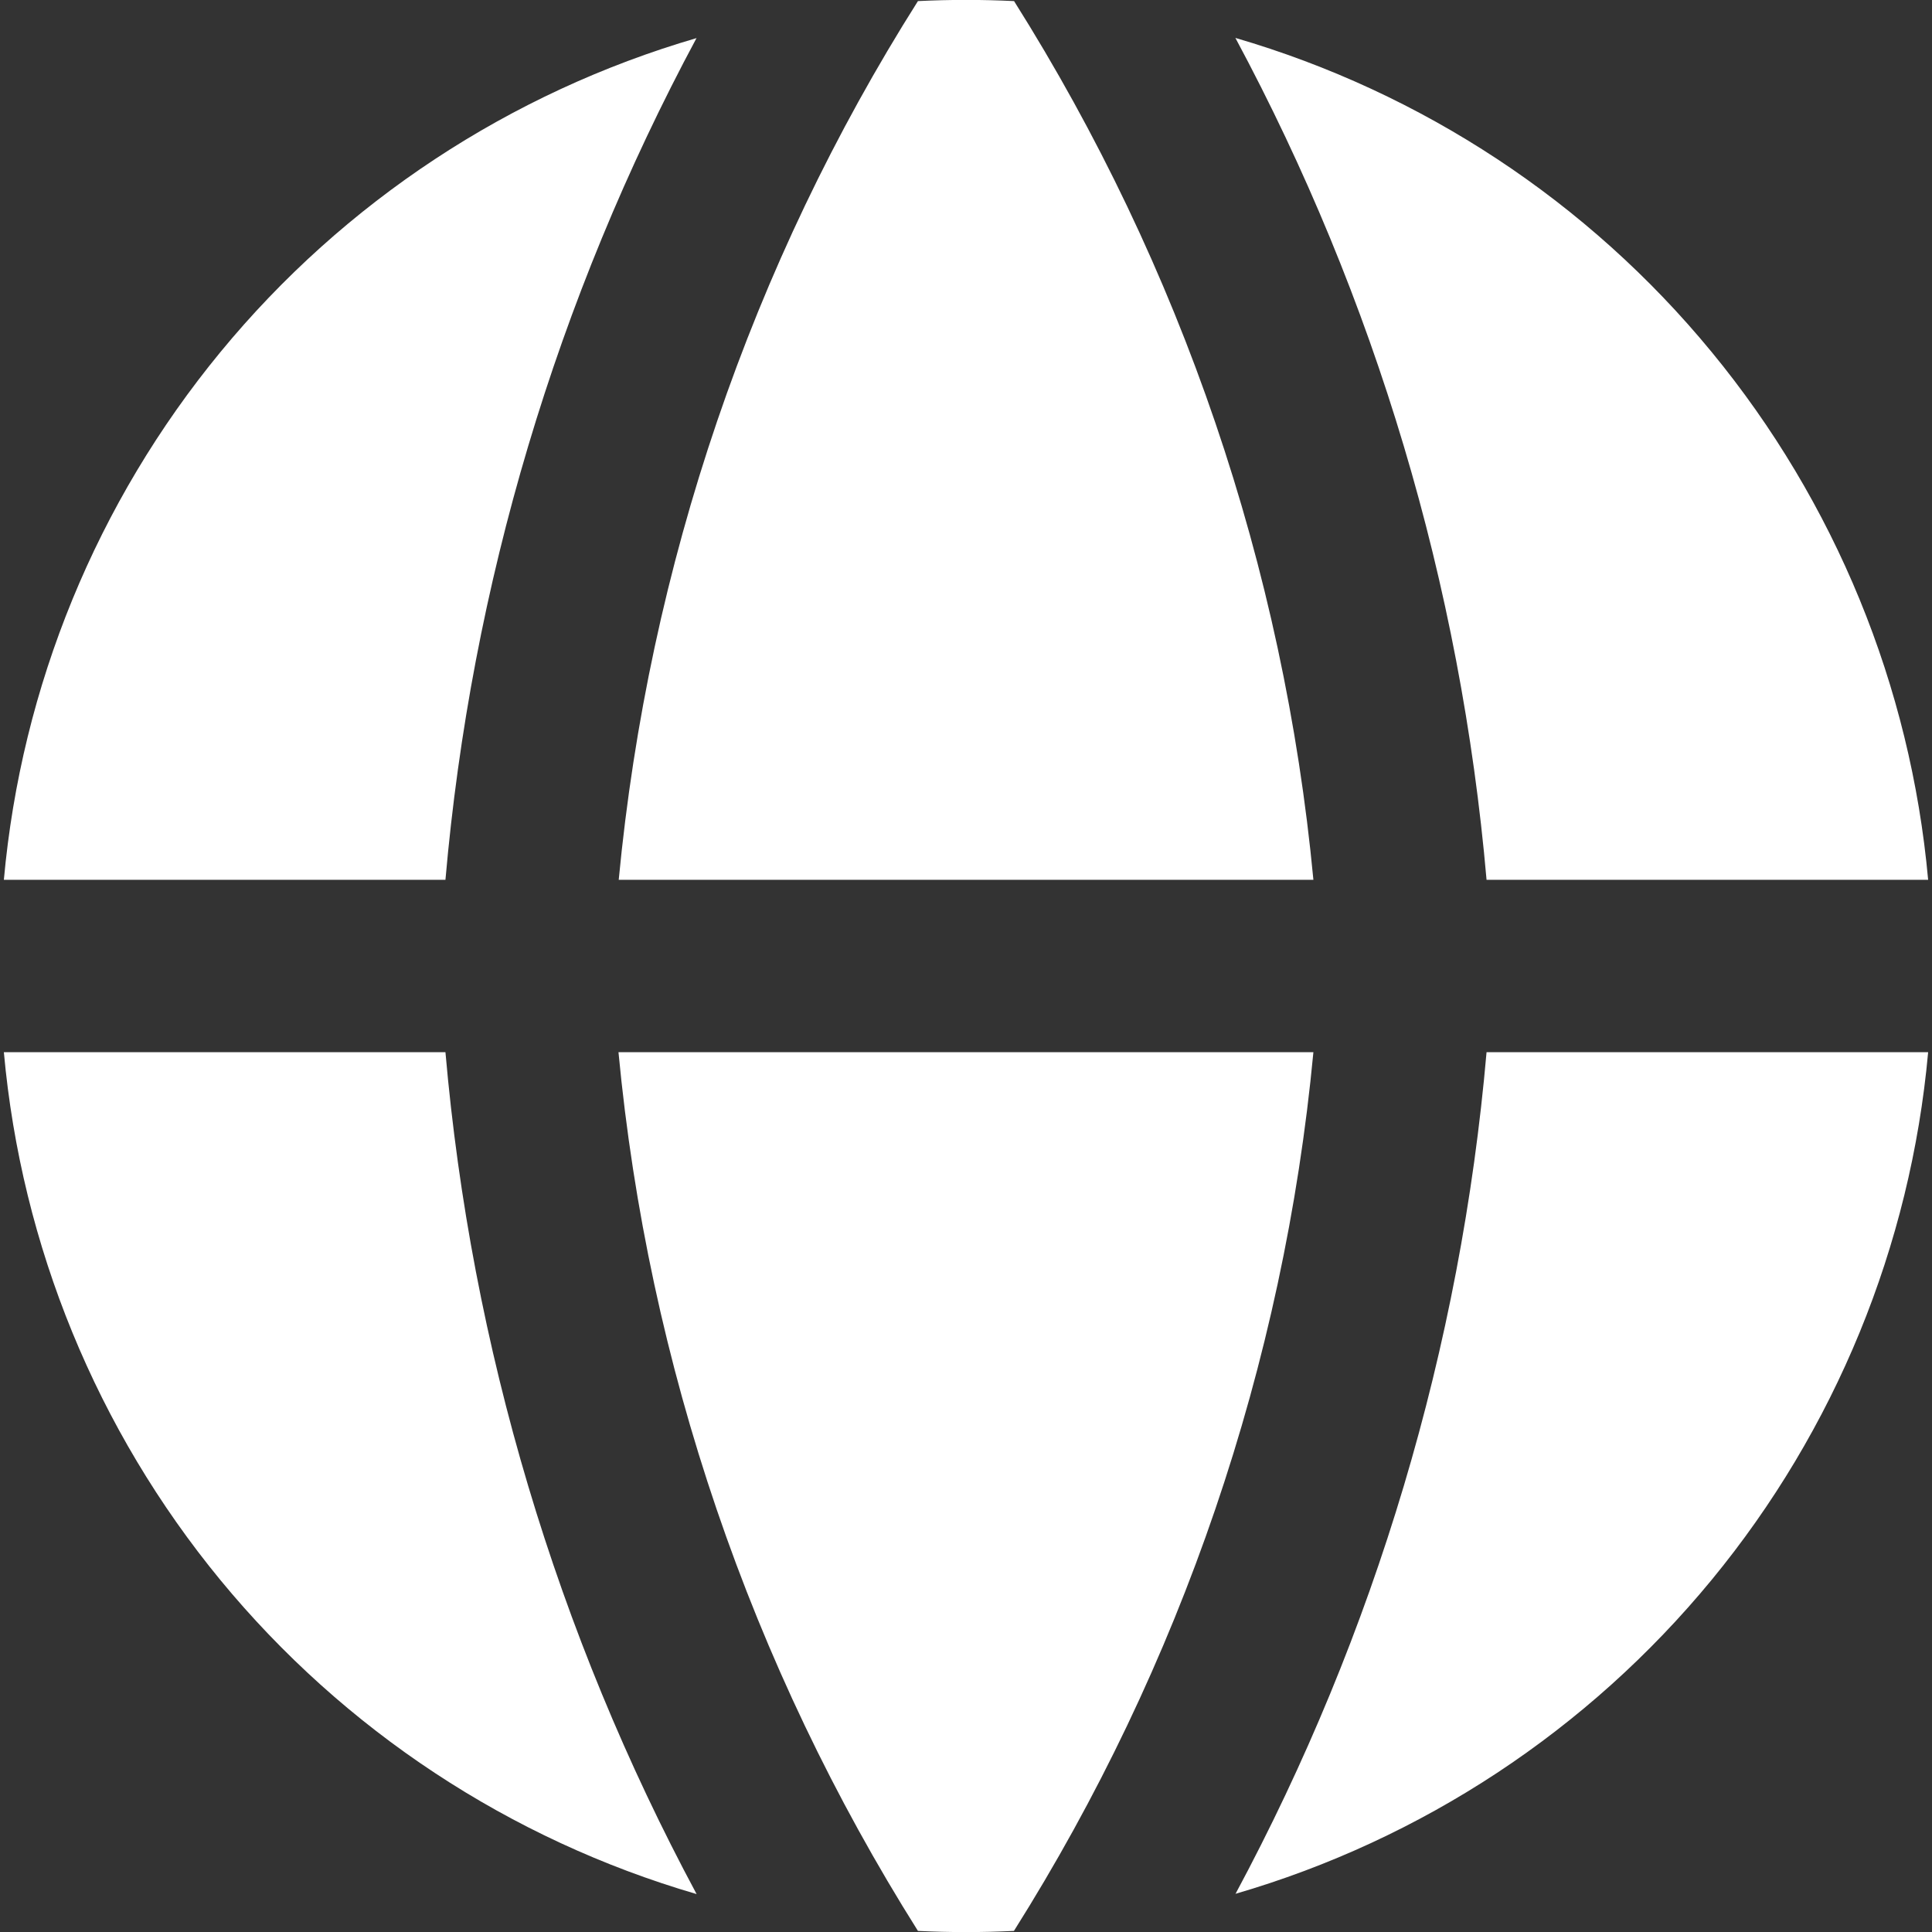 <svg width="16" height="16" viewBox="0 0 16 16" fill="none" xmlns="http://www.w3.org/2000/svg">
<rect x="0" y="0" width="16" height="16" fill="#333333" stroke="none"/>
<g clip-path="url(#clip0_21_1135)">
<path fill-rule="evenodd" clip-rule="evenodd" d="M5.77 0.315C4.224 0.766 2.849 1.672 1.826 2.915C0.802 4.159 0.177 5.682 0.032 7.286H3.689C3.902 4.845 4.61 2.473 5.769 0.314L5.77 0.315ZM3.689 8.714H0.032C0.177 10.318 0.802 11.841 1.825 13.085C2.849 14.329 4.223 15.235 5.769 15.686C4.61 13.527 3.902 11.155 3.689 8.714ZM7.602 15.991C6.217 13.793 5.367 11.301 5.122 8.714H10.877C10.632 11.301 9.782 13.793 8.397 15.991C8.132 16.004 7.867 16.004 7.602 15.991ZM10.231 15.684C11.777 15.234 13.151 14.328 14.175 13.084C15.198 11.841 15.823 10.318 15.968 8.714H12.311C12.098 11.155 11.39 13.527 10.231 15.686V15.684ZM12.311 7.286H15.968C15.823 5.682 15.198 4.158 14.175 2.915C13.152 1.671 11.777 0.765 10.231 0.314C11.39 2.473 12.098 4.845 12.311 7.286ZM7.602 0.009C7.867 -0.004 8.133 -0.004 8.398 0.009C9.783 2.207 10.632 4.699 10.877 7.286H5.124C5.372 4.683 6.223 2.188 7.602 0.009Z" fill="white"/>
</g>
<defs>
<clipPath id="clip0_21_1135">
<rect width="16" height="16" fill="white"/>
</clipPath>
</defs>
</svg>
